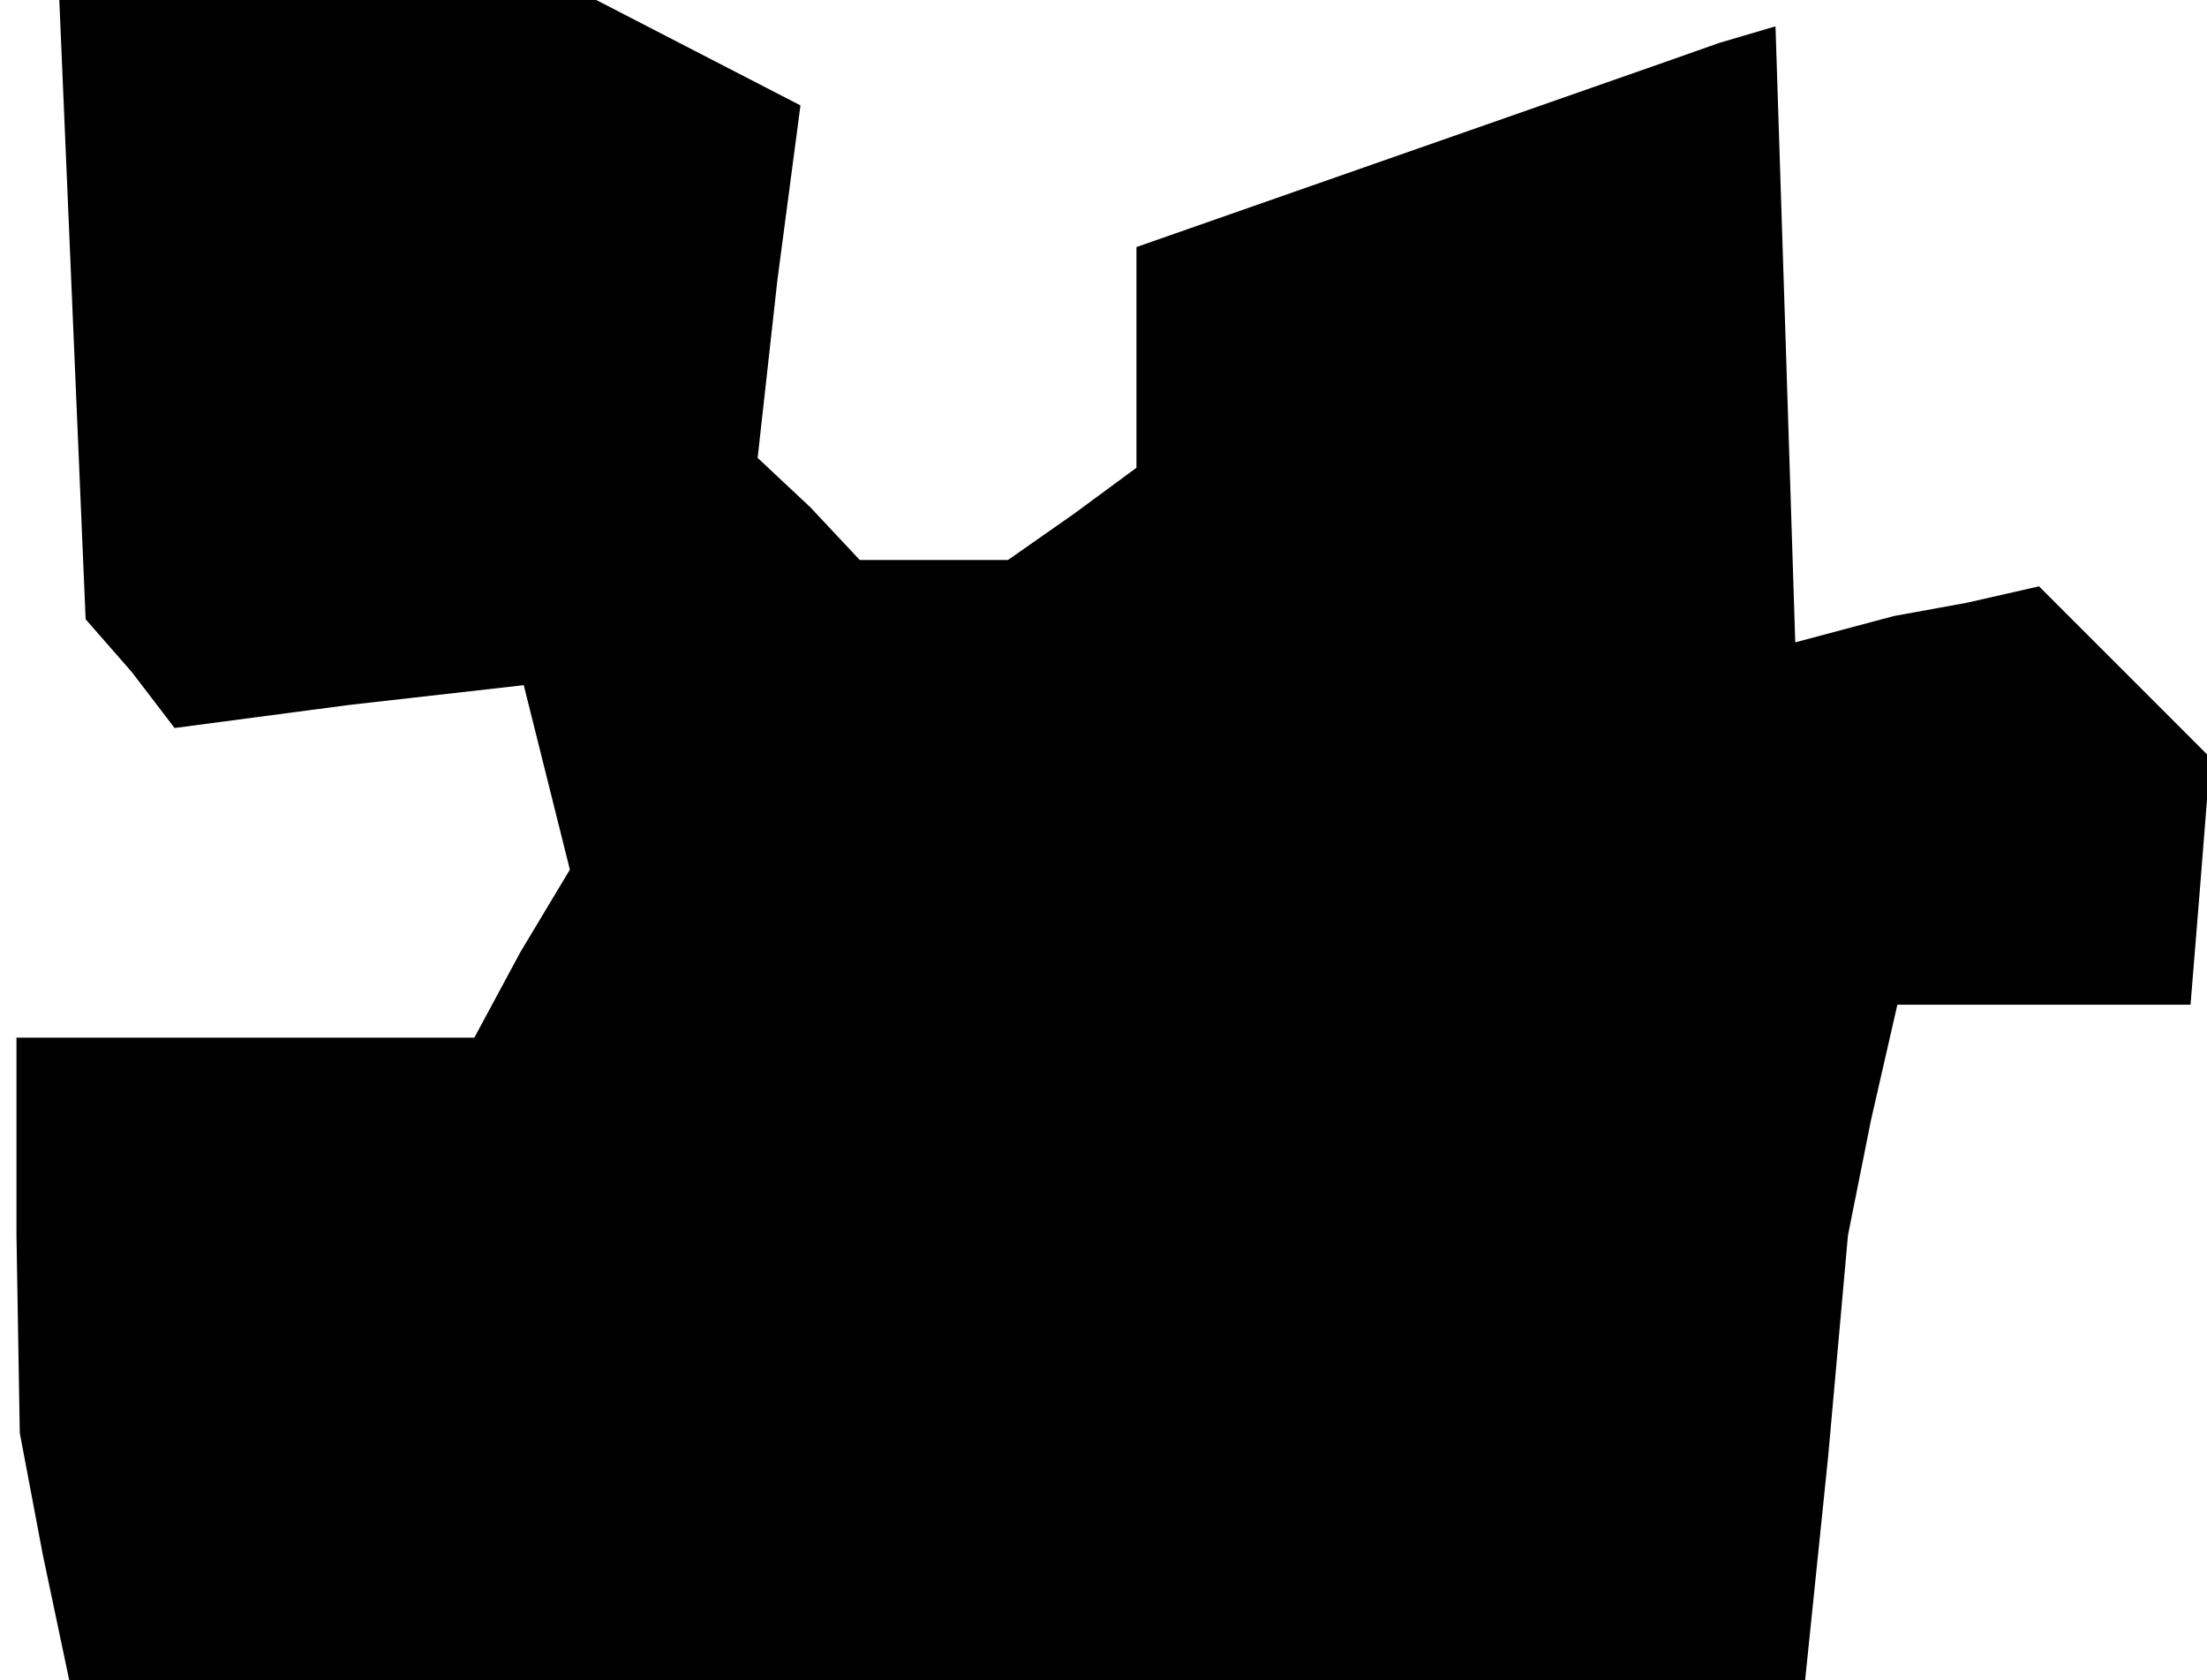 <?xml version="1.0" standalone="no"?>
<!DOCTYPE svg PUBLIC "-//W3C//DTD SVG 20010904//EN"
 "http://www.w3.org/TR/2001/REC-SVG-20010904/DTD/svg10.dtd">
<svg version="1.0" xmlns="http://www.w3.org/2000/svg"
 width="67pt" height="51pt" viewBox="0 0 67 51"
 preserveAspectRatio="xMidYMid meet">
<g transform="translate(0,51) scale(0.1,-0.1)"
fill="#000000" stroke="none">
<path d="M22 416 l4 -94 14 -16 13 -17 53 7 53 6 7 -28 7 -28 -15 -25 -14 -26
-70 0 -69 0 0 -60 1 -60 7 -37 8 -38 264 0 263 0 7 68 6 67 7 35 8 35 44 0 45
0 3 37 3 38 -26 26 -26 26 -22 -5 -22 -4 -15 -4 -15 -4 -3 94 -3 93 -17 -5
-17 -6 -80 -28 -80 -28 0 -33 0 -34 -19 -14 -20 -14 -22 0 -23 0 -15 16 -16
15 6 54 7 53 -31 16 -31 16 -82 0 -81 0 4 -94z"/>
</g>
</svg>
